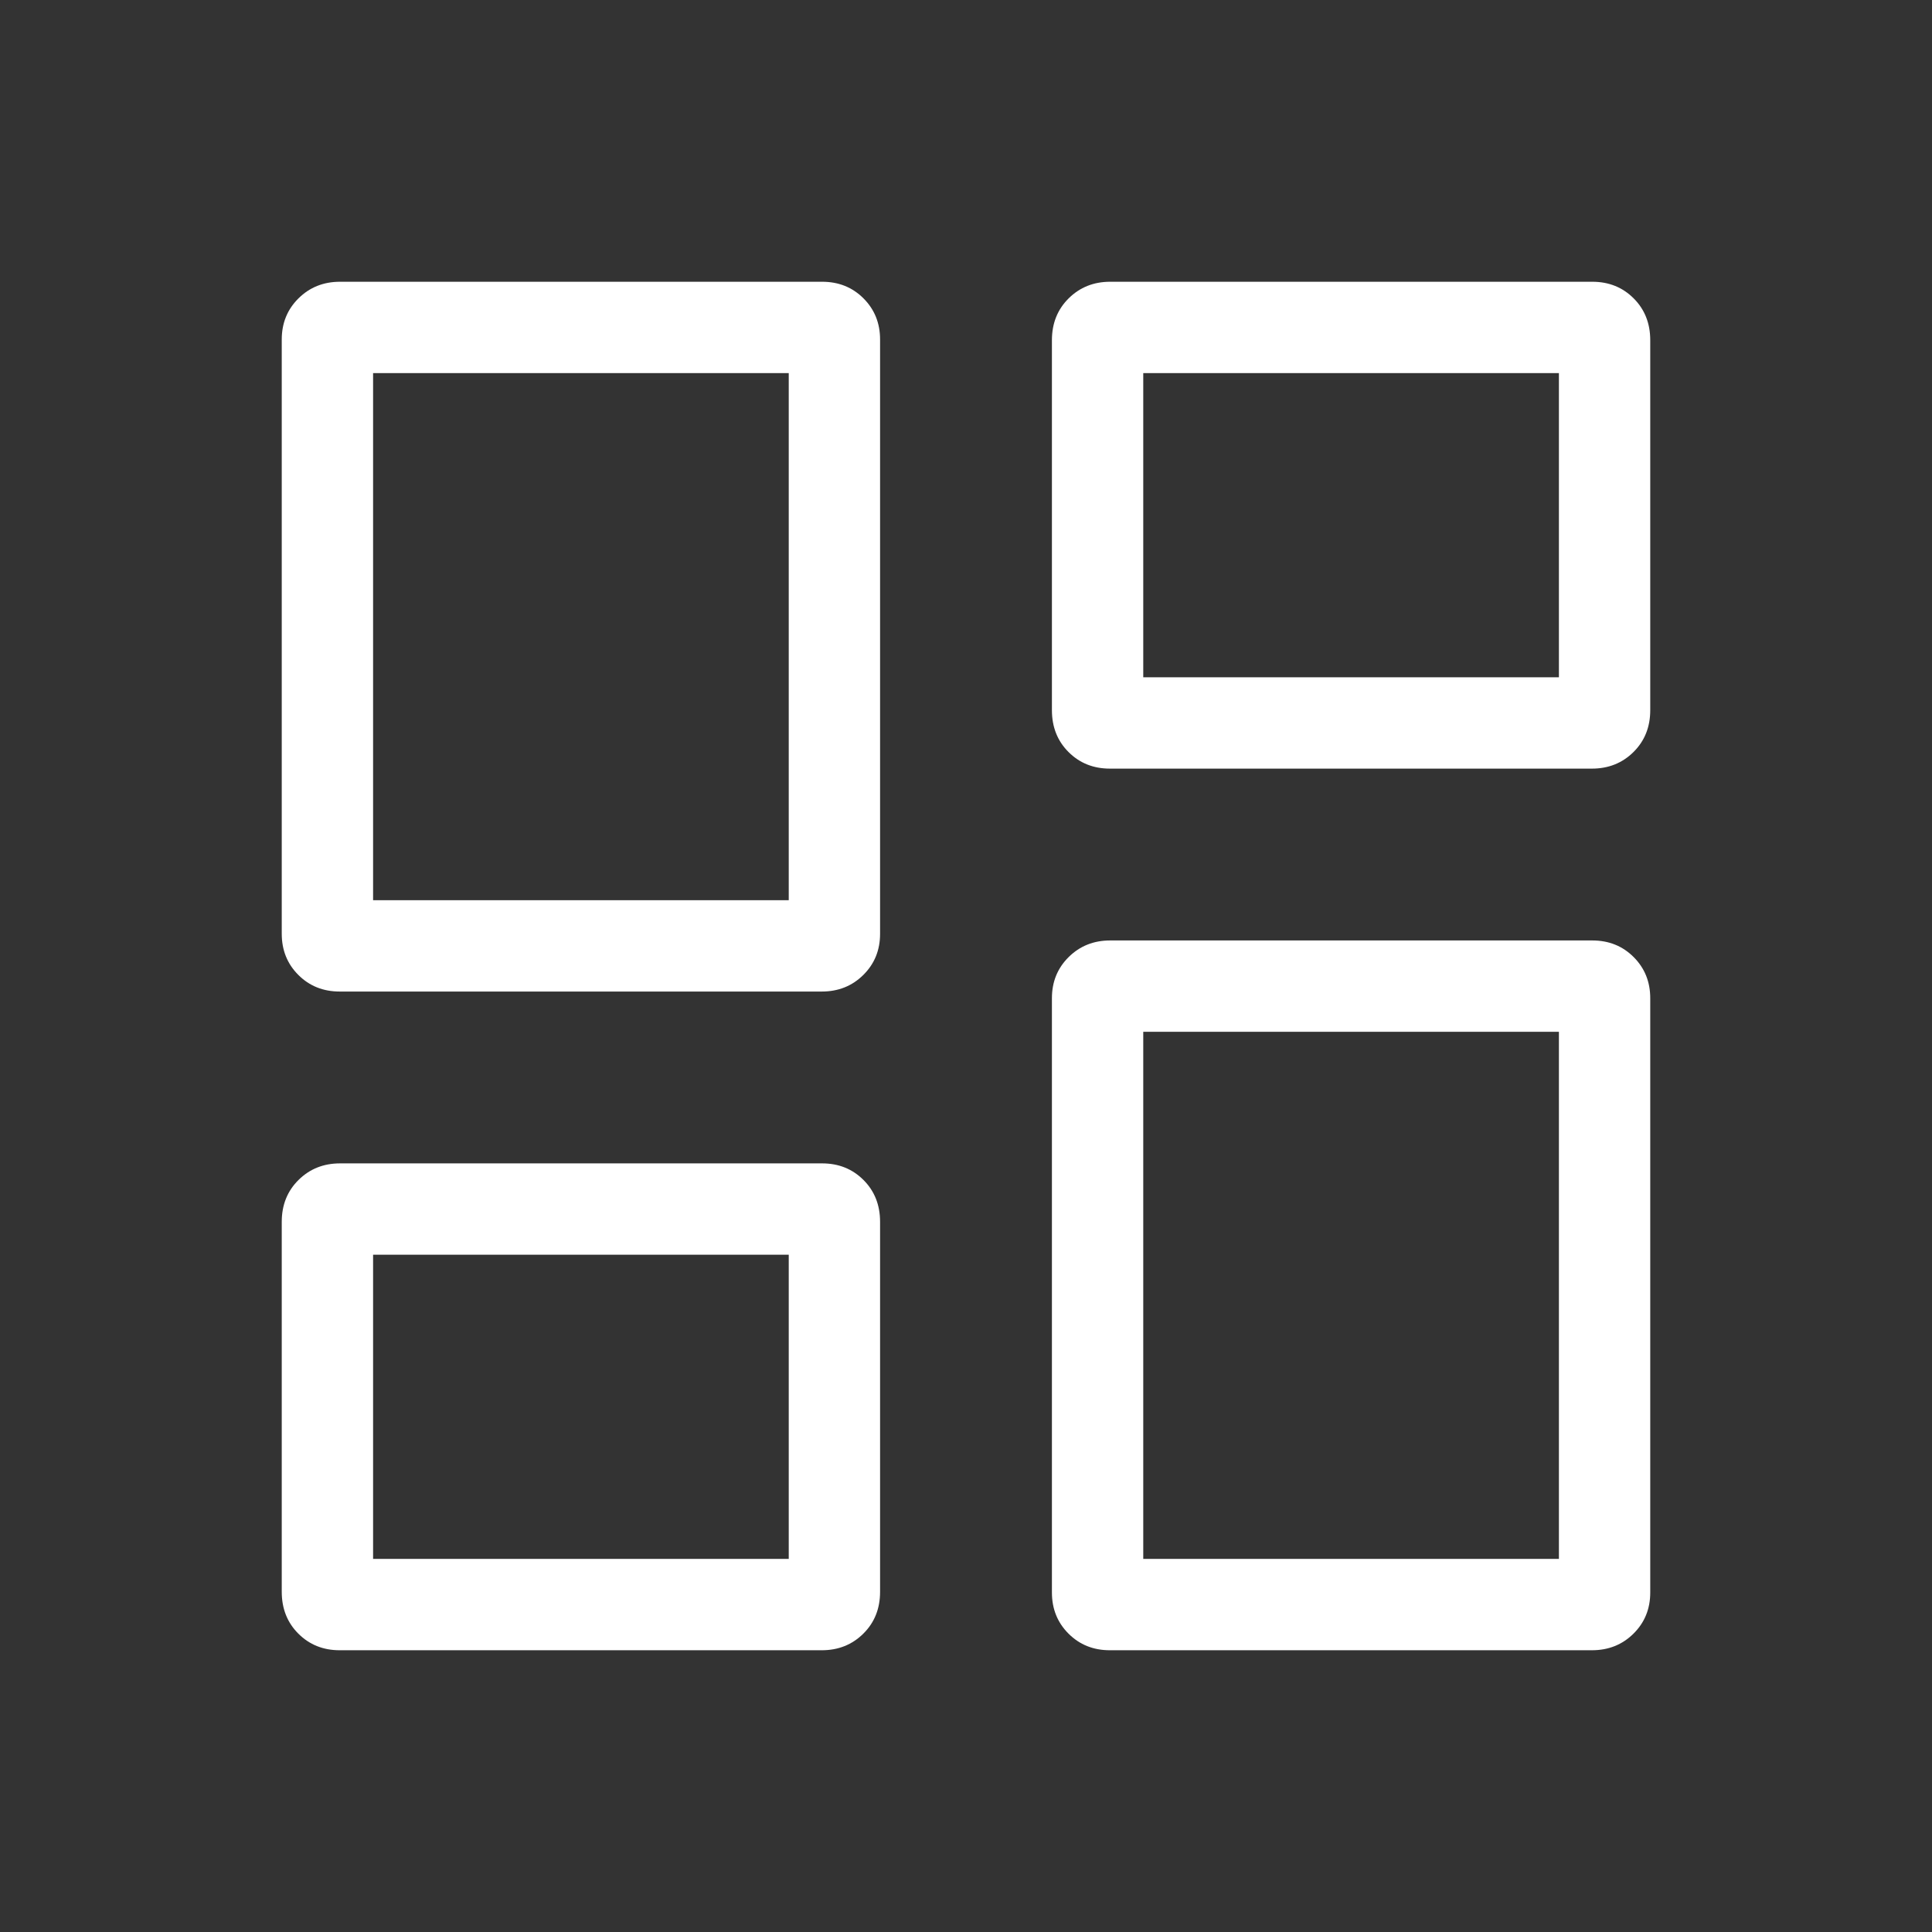 <svg xmlns="http://www.w3.org/2000/svg" height="38" viewBox="0 -960 960 960" width="38" fill="#fff"><rect x="0" y="-960" width="960" height="960" fill="#333333" stroke="none"/><path d="M522.693-607.114v-183.848q0-12.546 8.327-20.791 8.327-8.246 20.636-8.246h239.543q12.309 0 20.554 8.246 8.246 8.245 8.246 20.791v183.848q0 12.546-8.327 20.791-8.327 8.245-20.636 8.245H551.493q-12.309 0-20.555-8.245-8.245-8.245-8.245-20.791ZM140.001-496.002v-295.312q0-12.194 8.327-20.439 8.327-8.246 20.636-8.246h239.543q12.309 0 20.555 8.25 8.245 8.249 8.245 20.444v295.311q0 12.195-8.327 20.44-8.327 8.245-20.636 8.245H168.801q-12.309 0-20.554-8.249-8.246-8.249-8.246-20.444Zm382.692 327.308v-295.312q0-12.195 8.327-20.44 8.327-8.245 20.636-8.245h239.543q12.309 0 20.554 8.249 8.246 8.249 8.246 20.444v295.312q0 12.194-8.327 20.439-8.327 8.246-20.636 8.246H551.493q-12.309 0-20.555-8.25-8.245-8.249-8.245-20.443Zm-382.692-.344v-183.848q0-12.546 8.327-20.791 8.327-8.245 20.636-8.245h239.543q12.309 0 20.555 8.245 8.245 8.245 8.245 20.791v183.848q0 12.546-8.327 20.791-8.327 8.246-20.636 8.246H168.801q-12.309 0-20.554-8.246-8.246-8.245-8.246-20.791Zm45.384-343.655h206.538v-261.922H185.385v261.922Zm382.692 327.308h206.538v-261.922H568.077v261.922Zm0-438.076h206.538v-151.154H568.077v151.154ZM185.385-185.385h206.538v-151.154H185.385v151.154Zm206.538-327.308Zm176.154-110.768Zm0 176.154ZM391.923-336.539Z"/></svg>